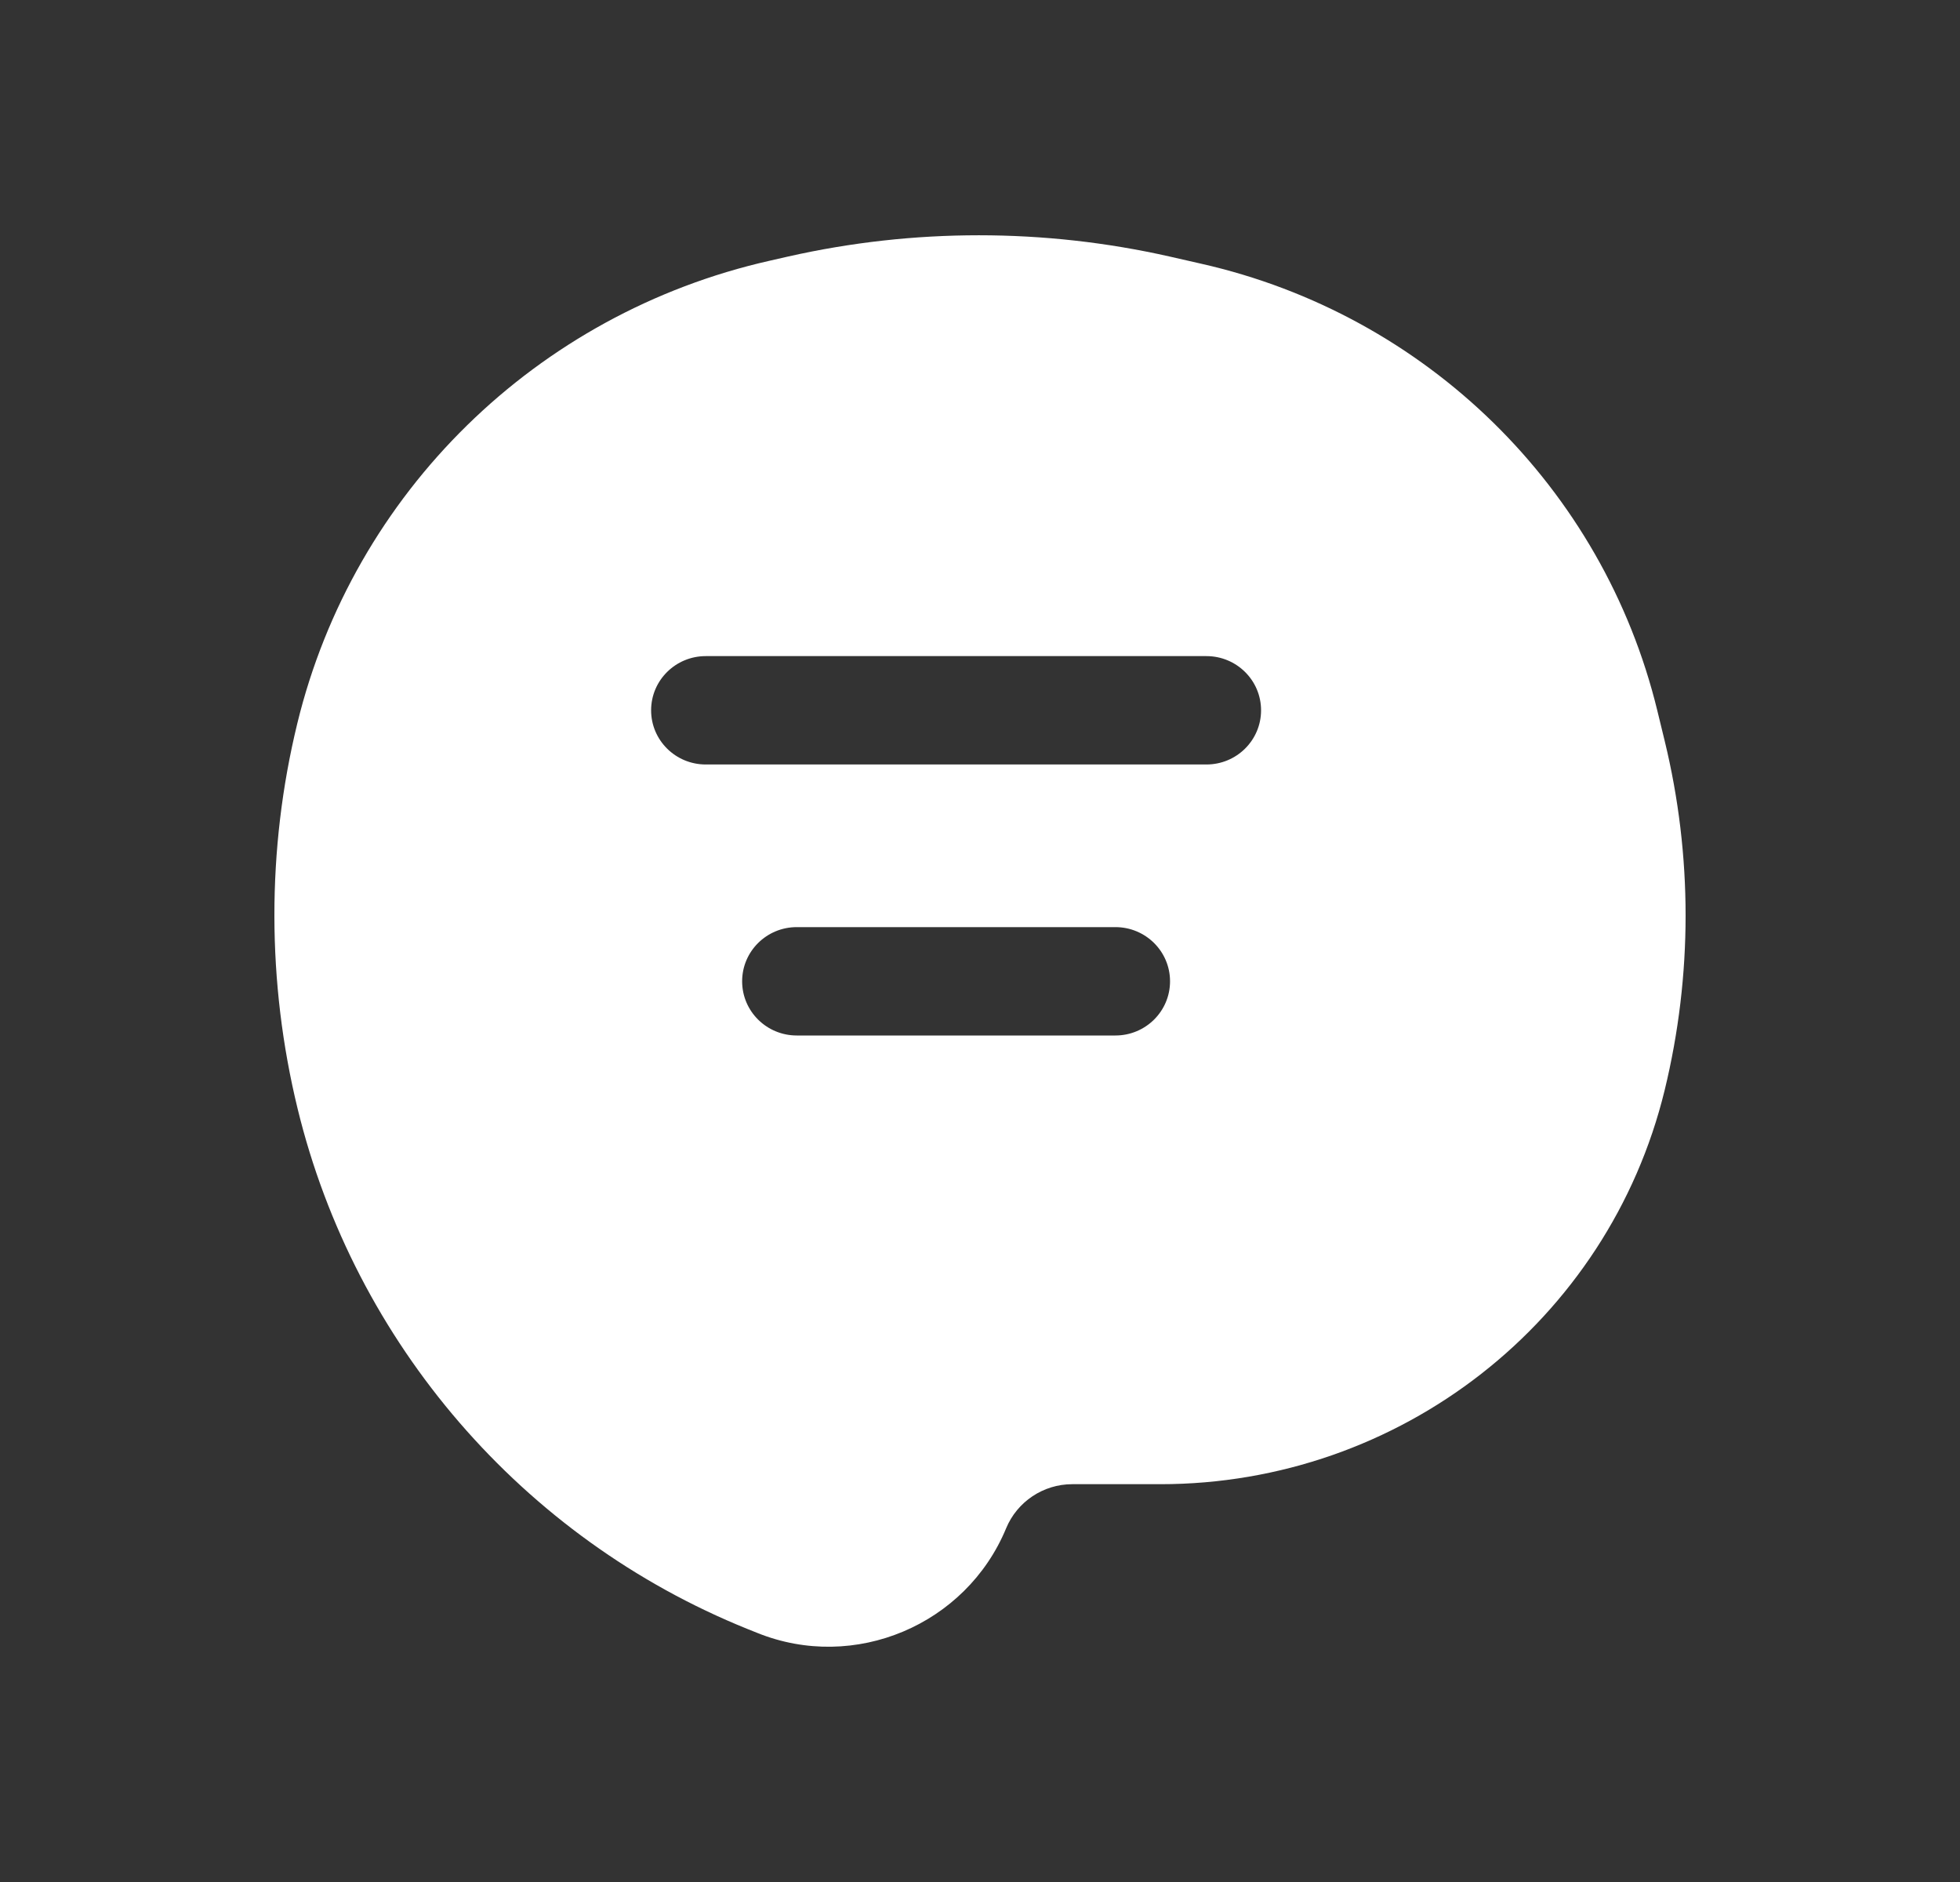 <svg width="25" height="24" viewBox="0 0 25 24" fill="none" xmlns="http://www.w3.org/2000/svg">
<rect x="0" y="0" width="25" height="24" fill="#333333" stroke="none"/>
<path fill-rule="evenodd" clip-rule="evenodd" d="M9.817 3.325C6.842 3.997 4.508 6.284 3.792 9.226C3.4 10.835 3.404 12.529 3.796 14.138C4.523 17.127 6.663 19.614 9.533 20.773L9.658 20.823C10.9 21.325 12.323 20.721 12.833 19.49C12.973 19.151 13.307 18.927 13.676 18.927H14.8C17.856 18.927 20.515 16.85 21.233 13.902C21.589 12.438 21.589 10.911 21.233 9.447L21.139 9.061C20.447 6.22 18.193 4.012 15.321 3.363L14.917 3.271C13.317 2.91 11.654 2.91 10.054 3.271L9.817 3.325ZM9.002 8.367C8.617 8.367 8.305 8.676 8.305 9.058C8.305 9.44 8.617 9.749 9.002 9.749H15.388C15.773 9.749 16.085 9.44 16.085 9.058C16.085 8.676 15.773 8.367 15.388 8.367H9.002ZM10.163 11.823C9.778 11.823 9.466 12.132 9.466 12.514C9.466 12.896 9.778 13.205 10.163 13.205H14.227C14.612 13.205 14.924 12.896 14.924 12.514C14.924 12.132 14.612 11.823 14.227 11.823H10.163Z" fill="white"/>
</svg>
